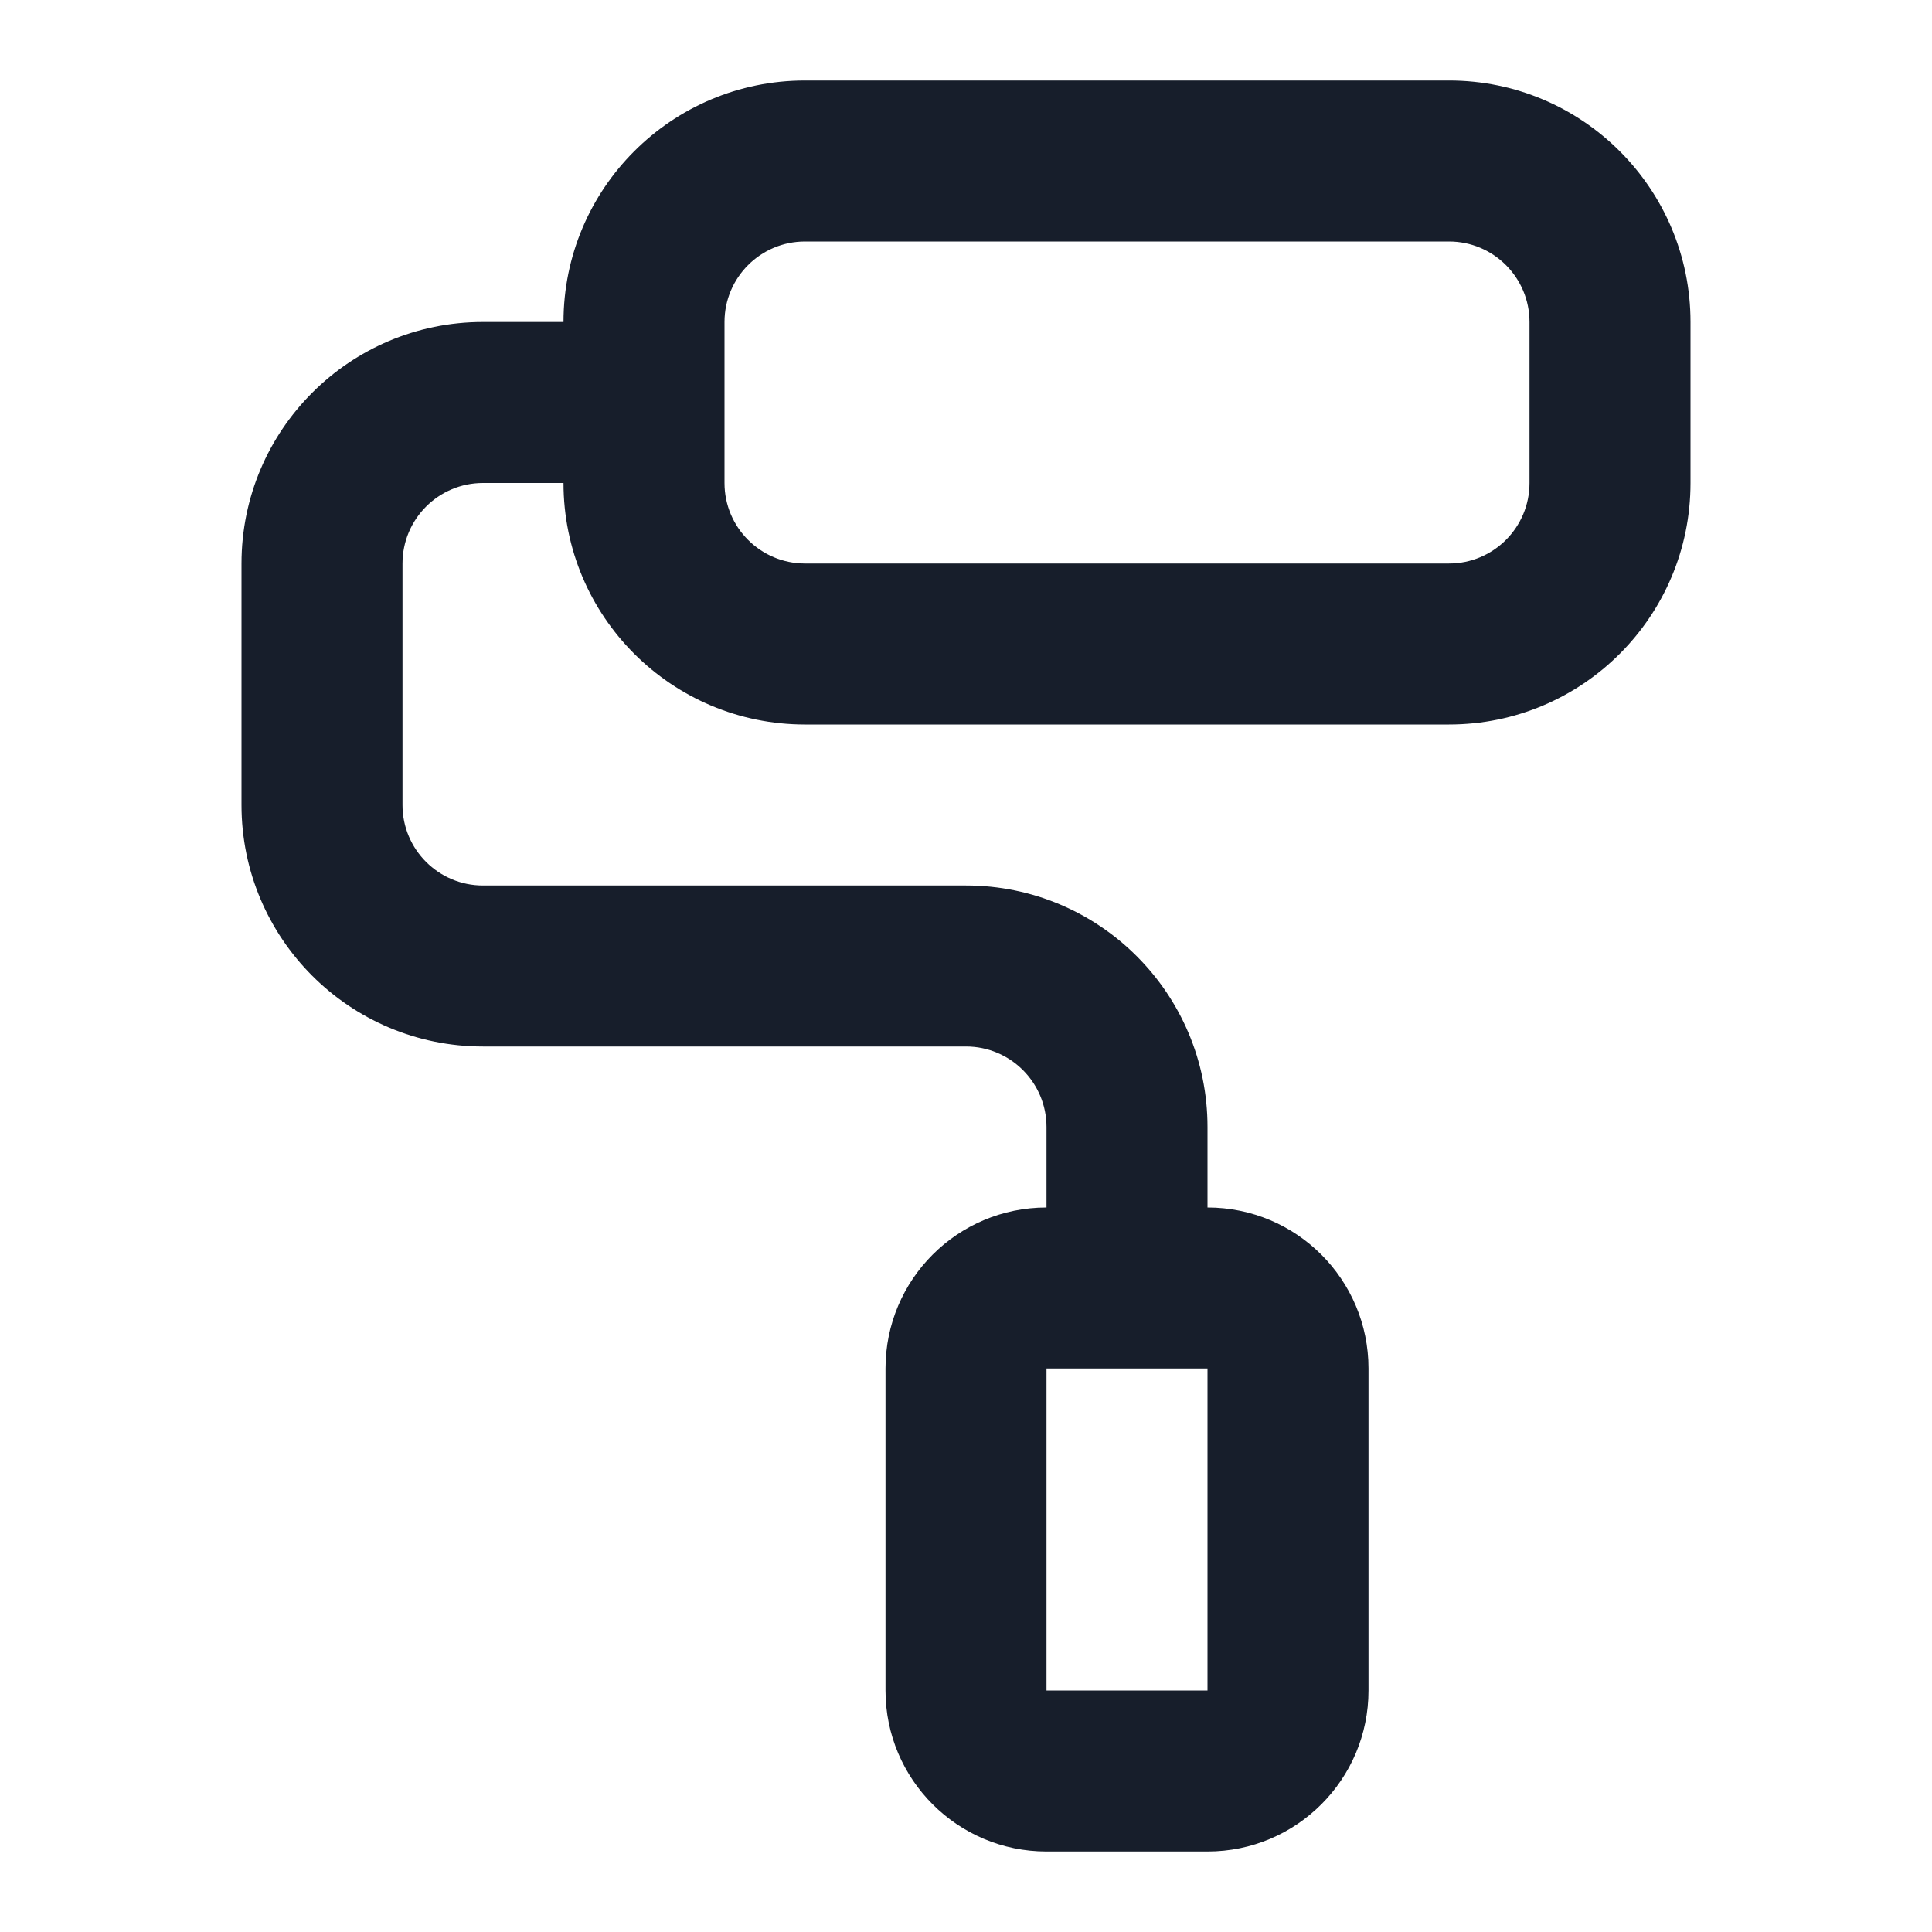<svg width="24" height="24" viewBox="0 0 24 24" fill="none" xmlns="http://www.w3.org/2000/svg">
<path fill-rule="evenodd" clip-rule="evenodd" d="M18 1H10C8.343 1 7 2.343 7 4H6C4.343 4 3 5.343 3 7V10C3 11.657 4.343 13 6 13H12C12.552 13 13 13.448 13 14V15C11.895 15 11 15.895 11 17V21C11 22.104 11.895 23 13 23H15C16.105 23 17 22.104 17 21V17C17 15.895 16.105 15 15 15V14C15 12.343 13.657 11 12 11H6C5.448 11 5 10.552 5 10V7C5 6.448 5.448 6 6 6H7C7 7.657 8.343 9 10 9H18C19.657 9 21 7.657 21 6V4C21 2.343 19.657 1 18 1ZM15 17V21H13V17H15ZM19 6C19 6.552 18.552 7 18 7H10C9.448 7 9 6.552 9 6V4C9 3.448 9.448 3 10 3H18C18.552 3 19 3.448 19 4V6Z" fill="#171E2B"/>
</svg>
